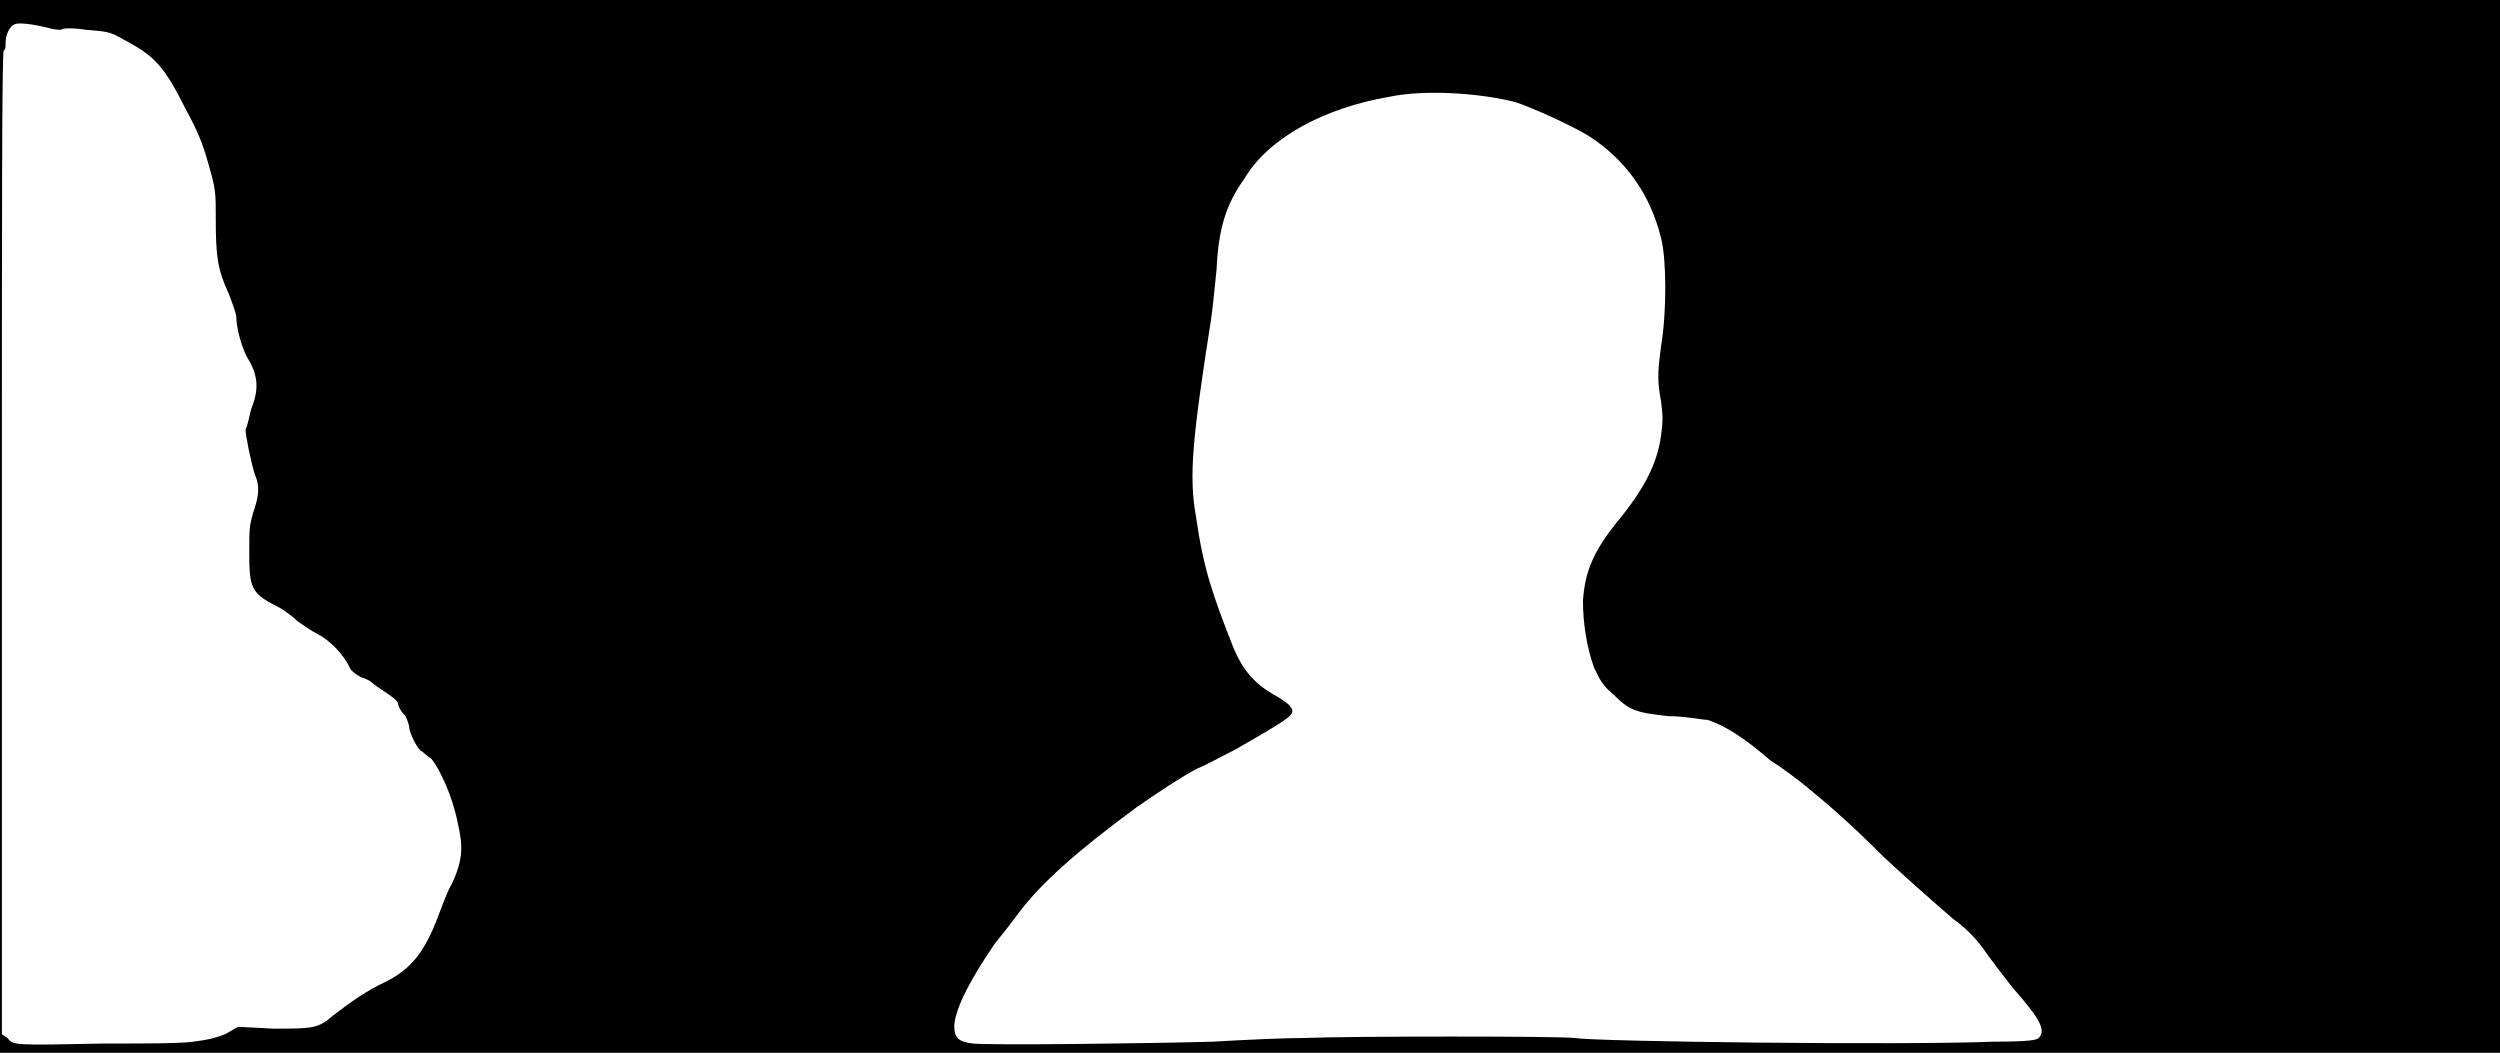 <svg xmlns="http://www.w3.org/2000/svg" width="1344" height="566"><path d="M0 283V0h1344v566H0V283m104 277c8-1 12-2 17-4l7-4 19 1c21 0 24 0 32-7 9-7 19-14 28-18 14-7 21-16 28-34 2-5 5-14 8-19 6-13 6-20 3-33-3-15-10-29-14-34-3-2-5-4-5-4-2 0-7-10-7-13 0-1-1-4-2-6-2-2-4-5-4-7-1-2-4-4-7-6s-6-4-7-5-3-2-6-3c-2-1-5-3-6-5-3-7-11-15-17-18-4-2-8-5-11-7-2-2-7-6-11-8-14-7-15-10-15-29 0-12 0-14 2-21 3-9 4-14 1-21-2-6-5-21-5-24 1-2 2-7 3-11 4-10 4-17-1-26-4-6-7-18-7-24 0-1-2-7-4-12-6-13-7-20-7-40 0-15 0-16-4-30-3-11-6-18-12-29-12-24-17-29-34-38-7-4-8-4-20-5-6-1-13-1-13 0-1 0-4 0-7-1-8-2-16-3-18-2-3 1-5 6-5 10 0 2 0 4-1 4-1 1-1 90-1 265v264l3 2c3 4 3 4 52 3 23 0 41 0 48-1m548 0c17-1 39-2 50-2 25-1 136-1 144 0 12 2 176 4 226 2 20 0 23-1 24-2 4-4 1-10-14-27-4-5-10-13-13-17-6-9-12-15-19-20-15-13-24-21-37-33-20-20-32-30-43-39-5-4-13-10-18-13-15-13-25-19-34-22-3 0-12-2-21-2-18-2-21-3-30-12-6-5-7-8-10-14-4-11-6-24-6-36 1-16 6-27 18-42 15-18 22-32 24-47 1-8 1-10 0-18-2-11-2-15 0-30 3-18 3-46 0-58-6-24-19-42-39-55-10-6-30-15-39-18-19-5-49-7-68-3-35 6-65 22-78 44-10 14-14 27-15 49-1 9-2 21-3 27-10 64-12 84-8 106 4 28 9 42 20 70 5 12 11 19 21 25 4 2 8 5 9 6 4 5 4 5-29 24-8 4-17 9-20 10-8 4-23 14-33 21-34 25-51 41-62 55-3 4-9 12-14 18-13 19-21 34-22 44 0 7 2 9 10 10 9 1 94 0 129-1z"/></svg>